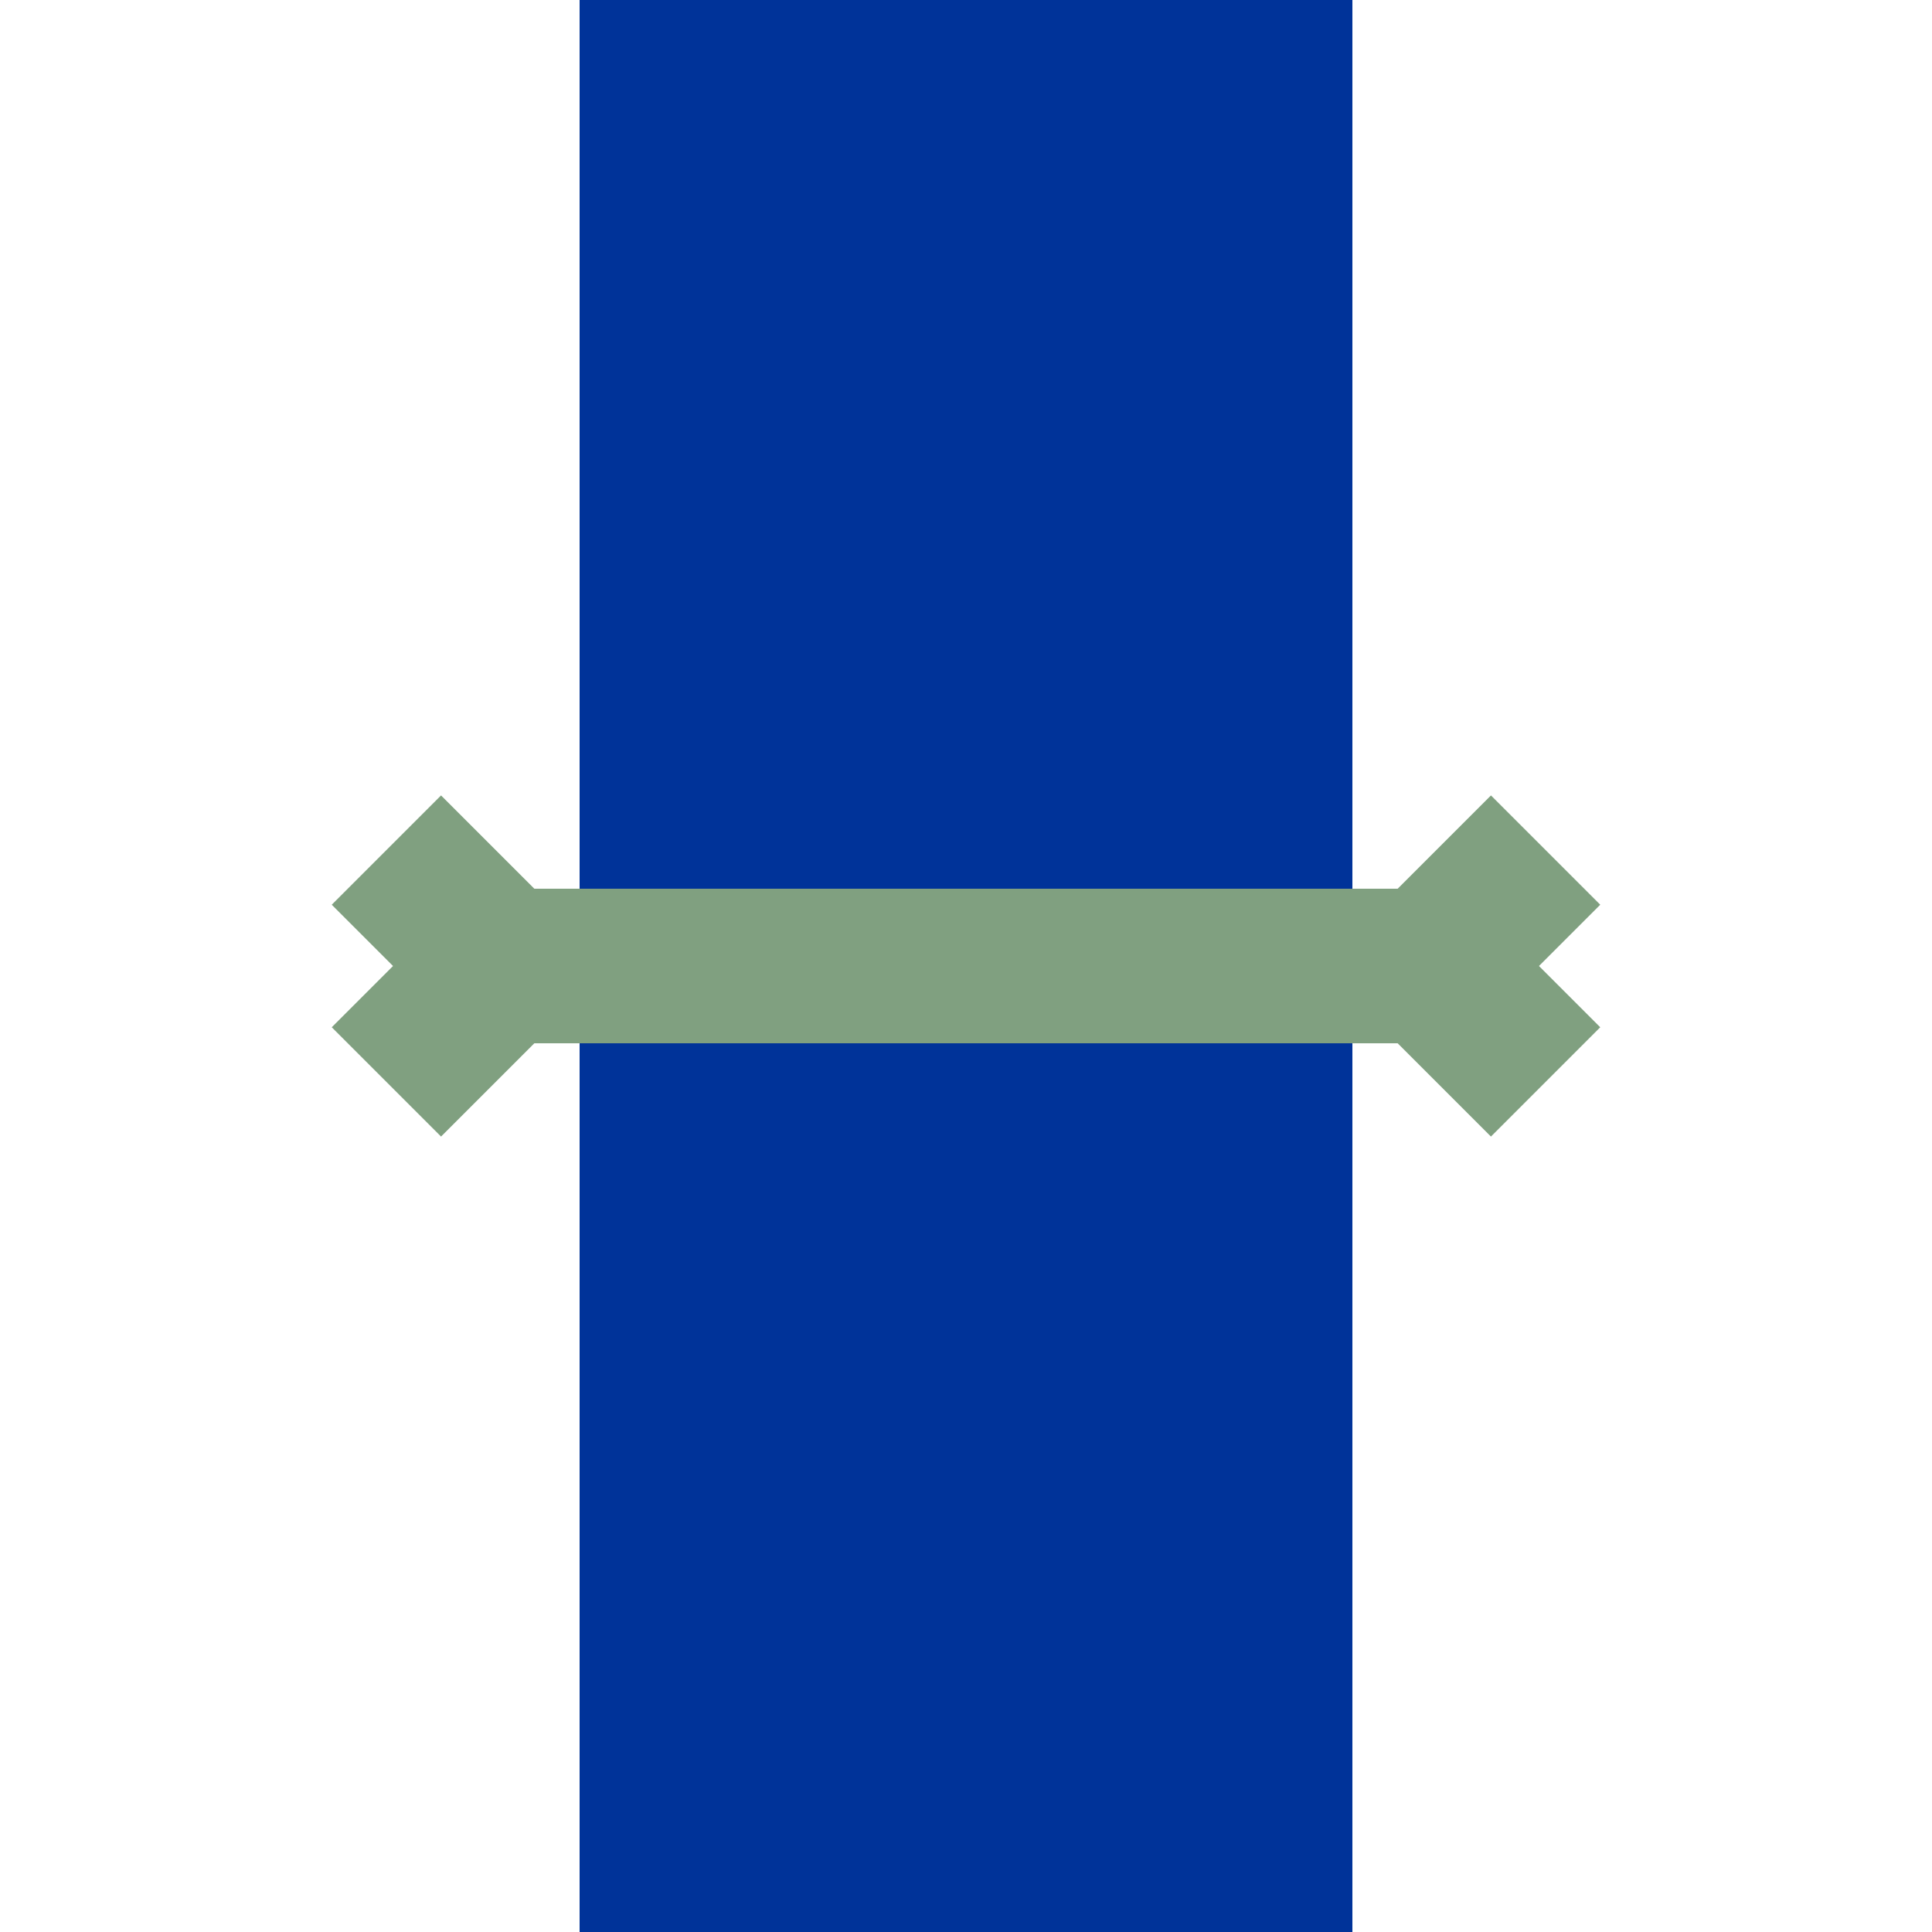 <?xml version="1.0" encoding="UTF-8"?>
<svg id="Layer_1" xmlns="http://www.w3.org/2000/svg" version="1.1" viewBox="0 0 500 500">
  <!-- Generator: Adobe Illustrator 29.8.2, SVG Export Plug-In . SVG Version: 2.1.1 Build 3)  -->
  <defs>
    <style>
      .st0 {
        fill: #039;
      }

      .st1 {
        fill: none;
        stroke: #80a080;
        stroke-width: 40px;
      }
    </style>
  </defs>
  <rect class="st0" x="150" width="200" height="500"/>
  <polyline class="st1" points="100 220 130 250 370 250 400 220"/>
  <polyline class="st1" points="100 280 130 250 370 250 400 280"/>
</svg>